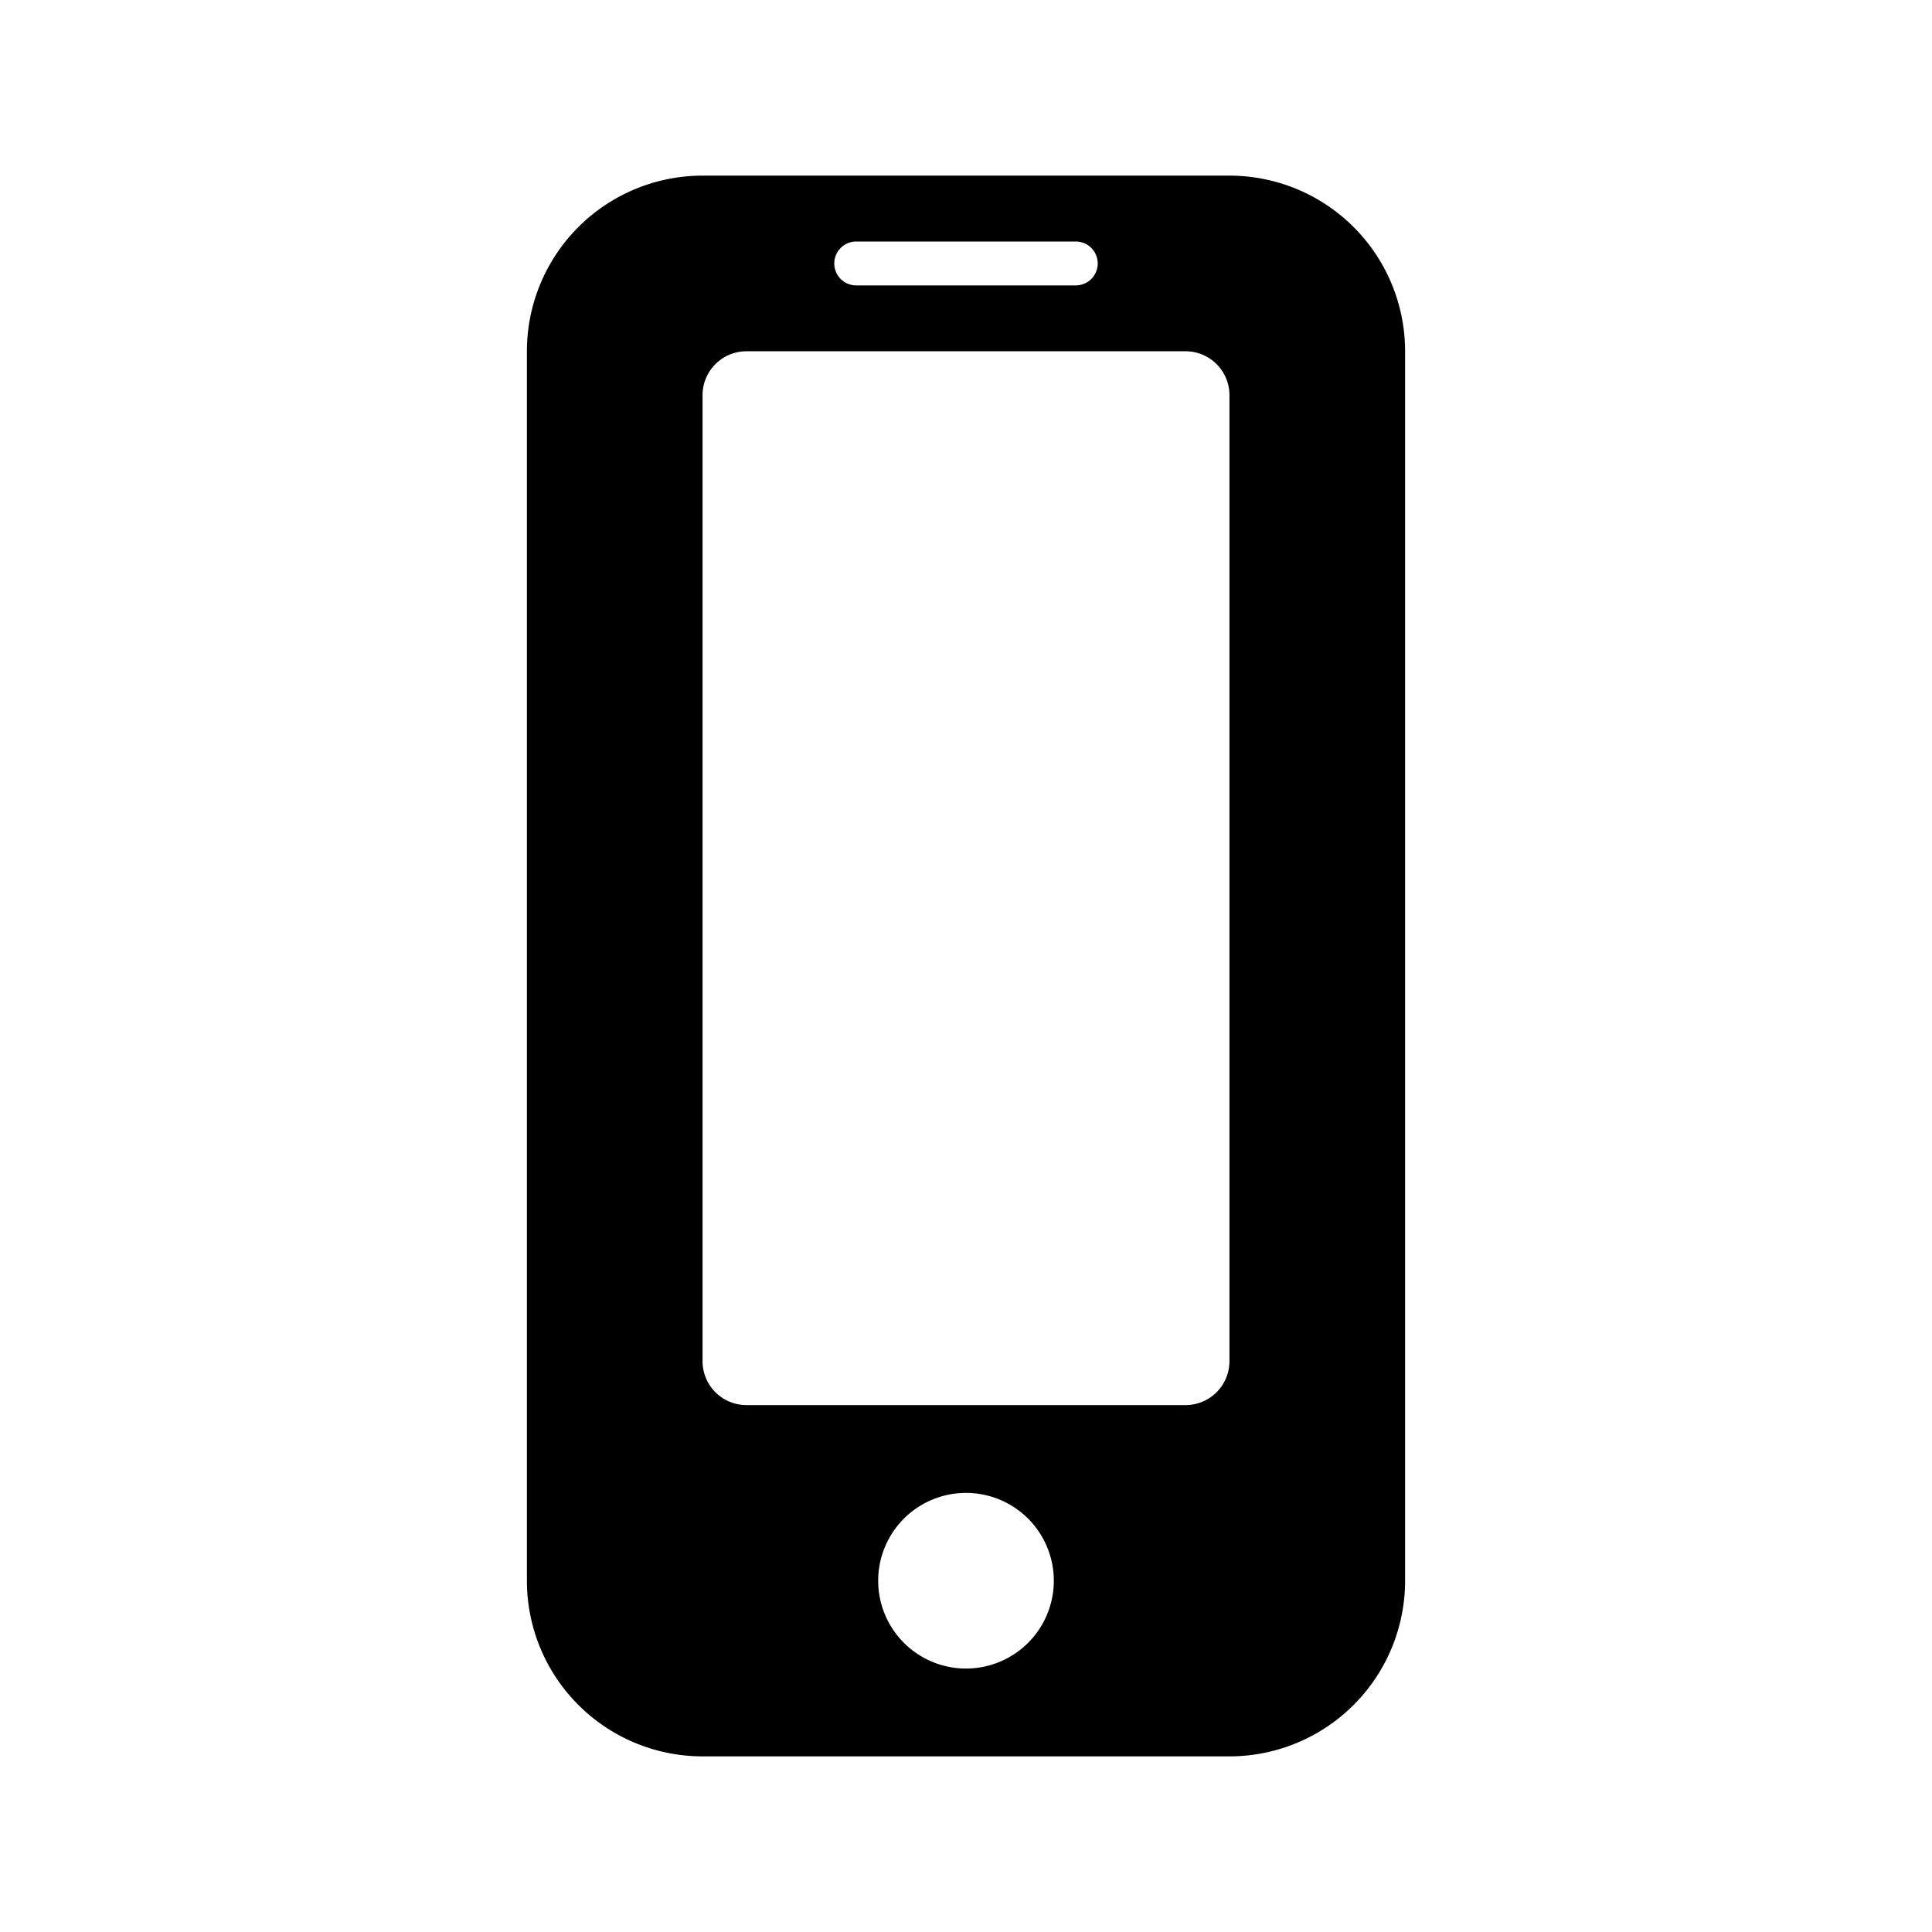 <svg id="Icons" xmlns="http://www.w3.org/2000/svg" width="11" height="11" viewBox="0 0 11 11">
  <title>Mapbox-icons</title>
  <path d="M7,1H4A1,1,0,0,0,3,2V9a1,1,0,0,0,1,1H7A1,1,0,0,0,8,9V2A1,1,0,0,0,7,1Zm-2.125.375h1.25a.125.125,0,0,1,0,.25H4.875a.125.125,0,0,1,0-.25ZM5.5,9.5A.5.5,0,1,1,6,9,.5.5,0,0,1,5.5,9.5ZM7,7.75A.25.25,0,0,1,6.75,8H4.25A.25.25,0,0,1,4,7.75V2.25A.25.25,0,0,1,4.25,2h2.5A.25.25,0,0,1,7,2.25Z"/>
</svg>

